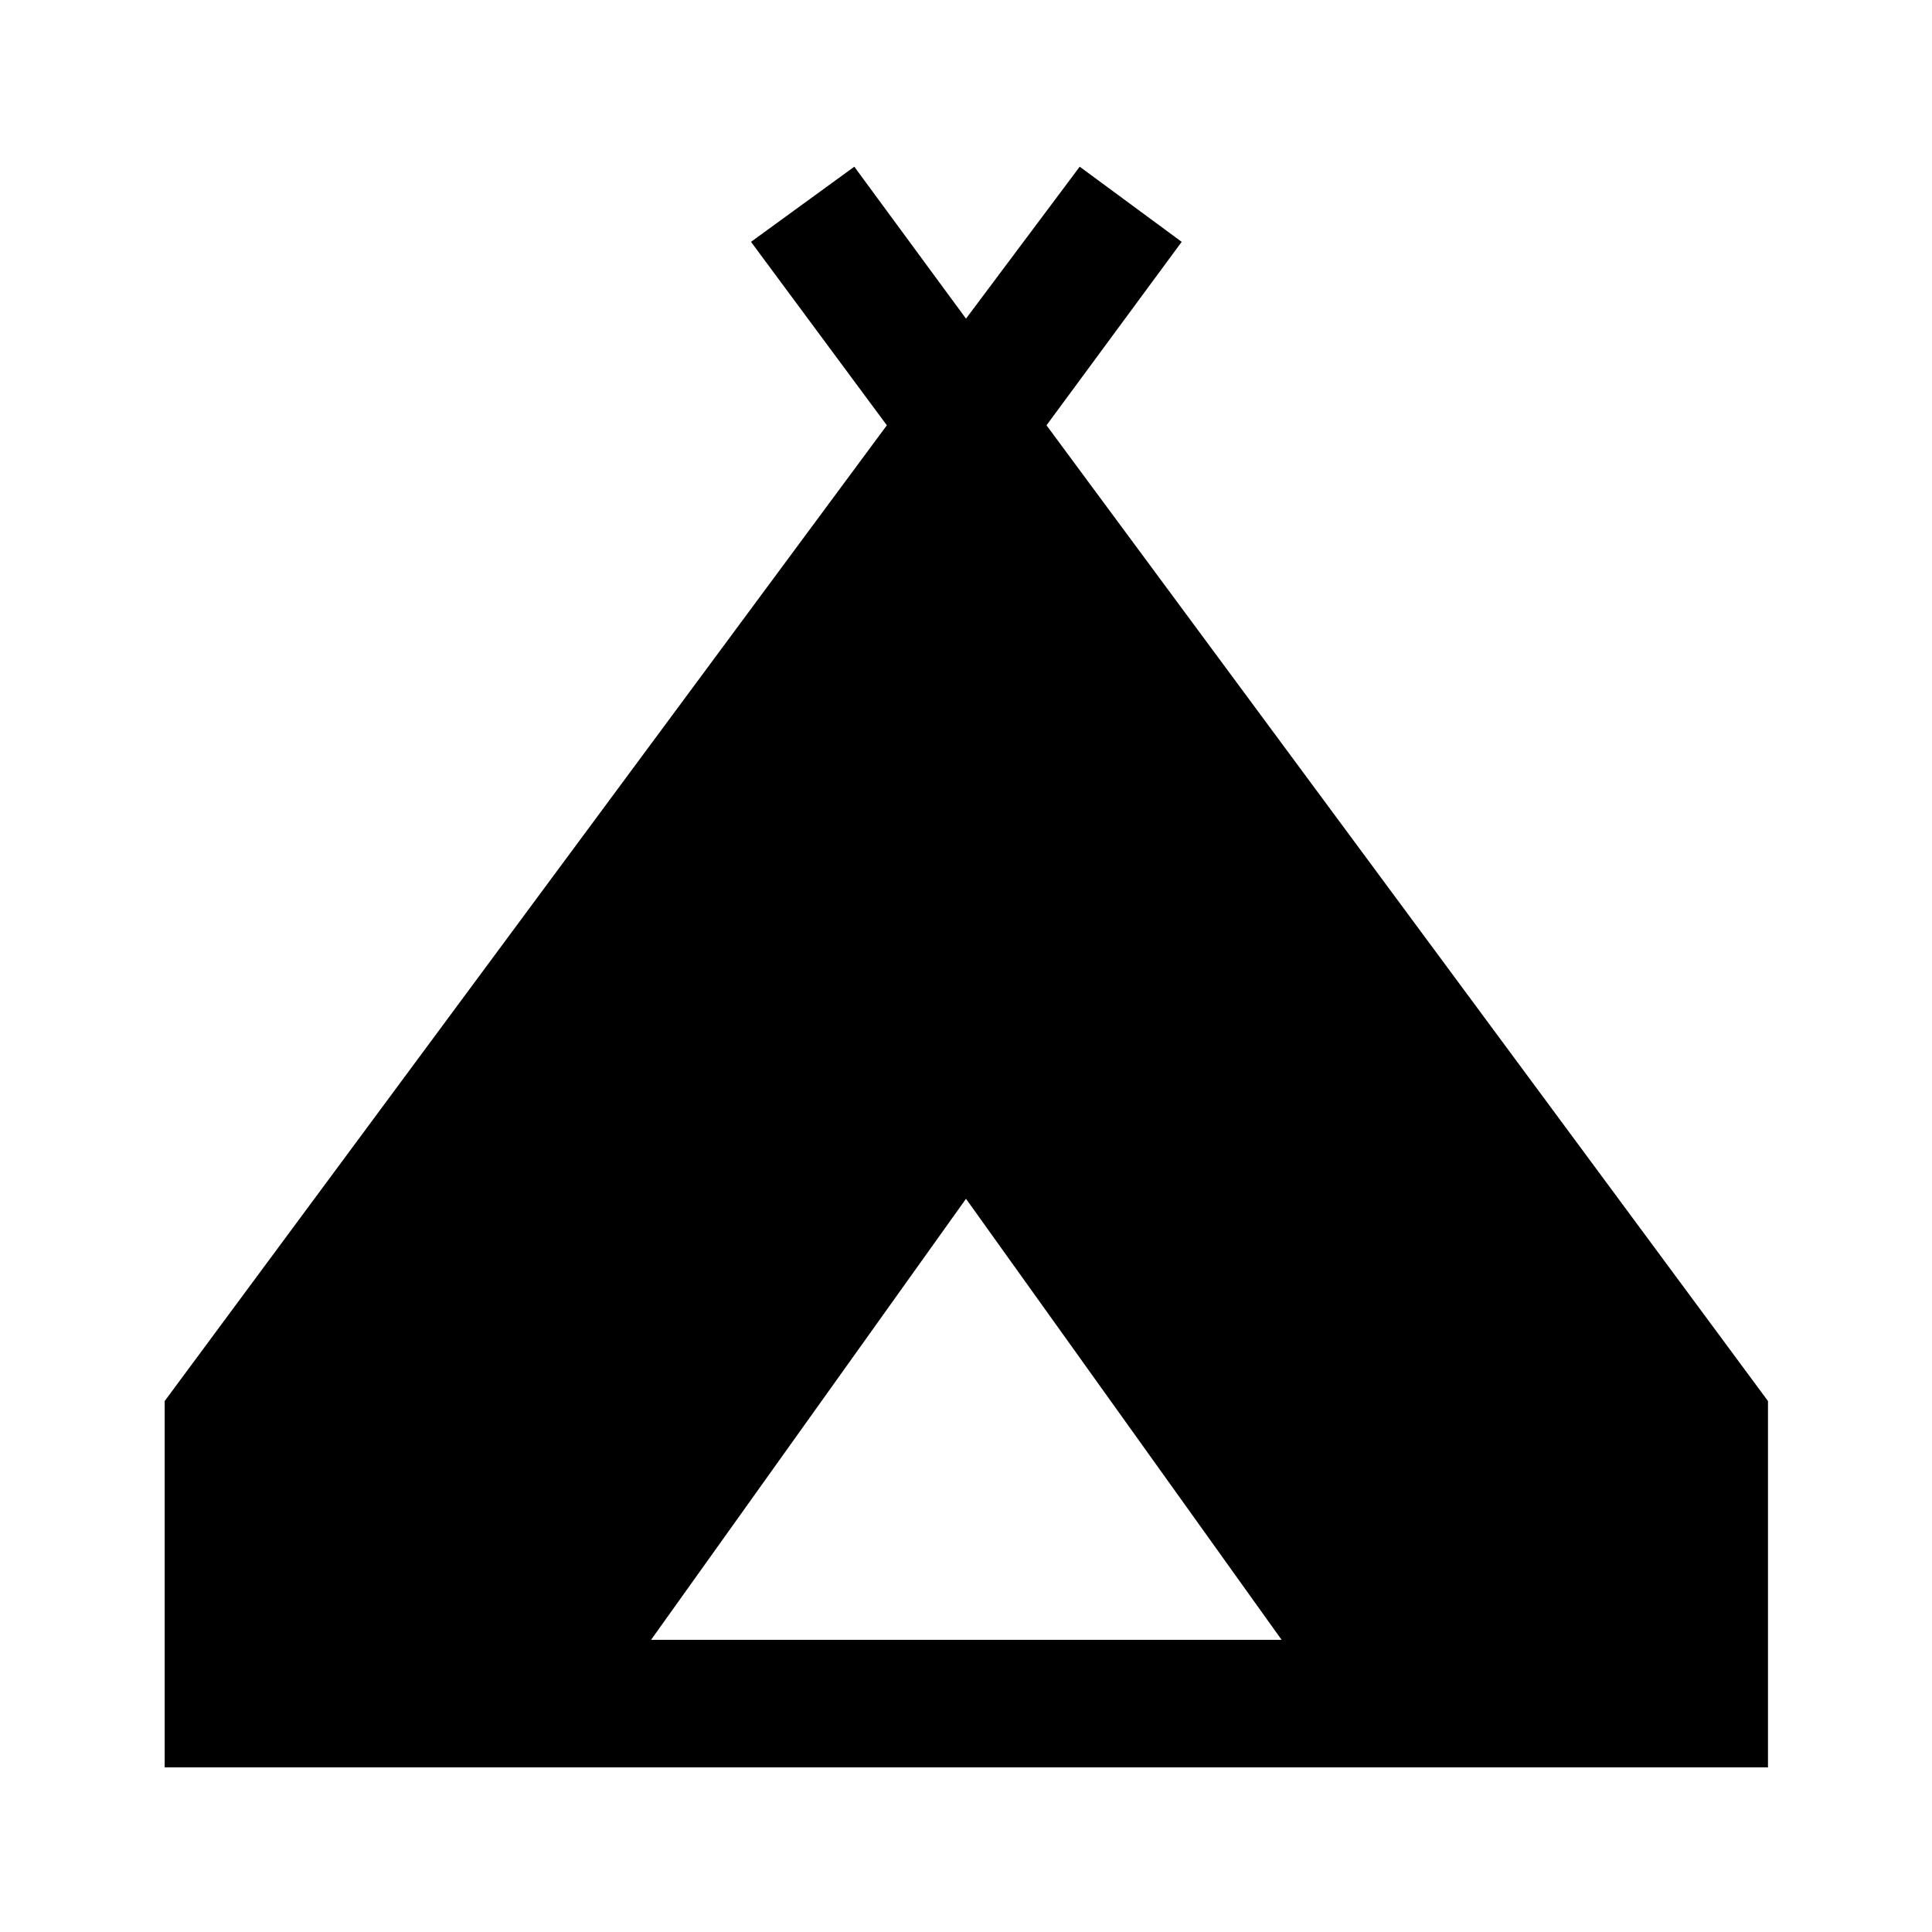 <svg xmlns="http://www.w3.org/2000/svg" height="40" viewBox="0 -960 960 960" width="40"><path d="M81.83-81.83v-182l358.84-484.84-67.5-91.16 51.33-37.34 55.5 75.5 56.5-75.5 50.67 37.34L520-748.67l358.5 484.84v182H81.83Zm241.67-63.34h313.33L480-364.33 323.5-145.17Z"/></svg>